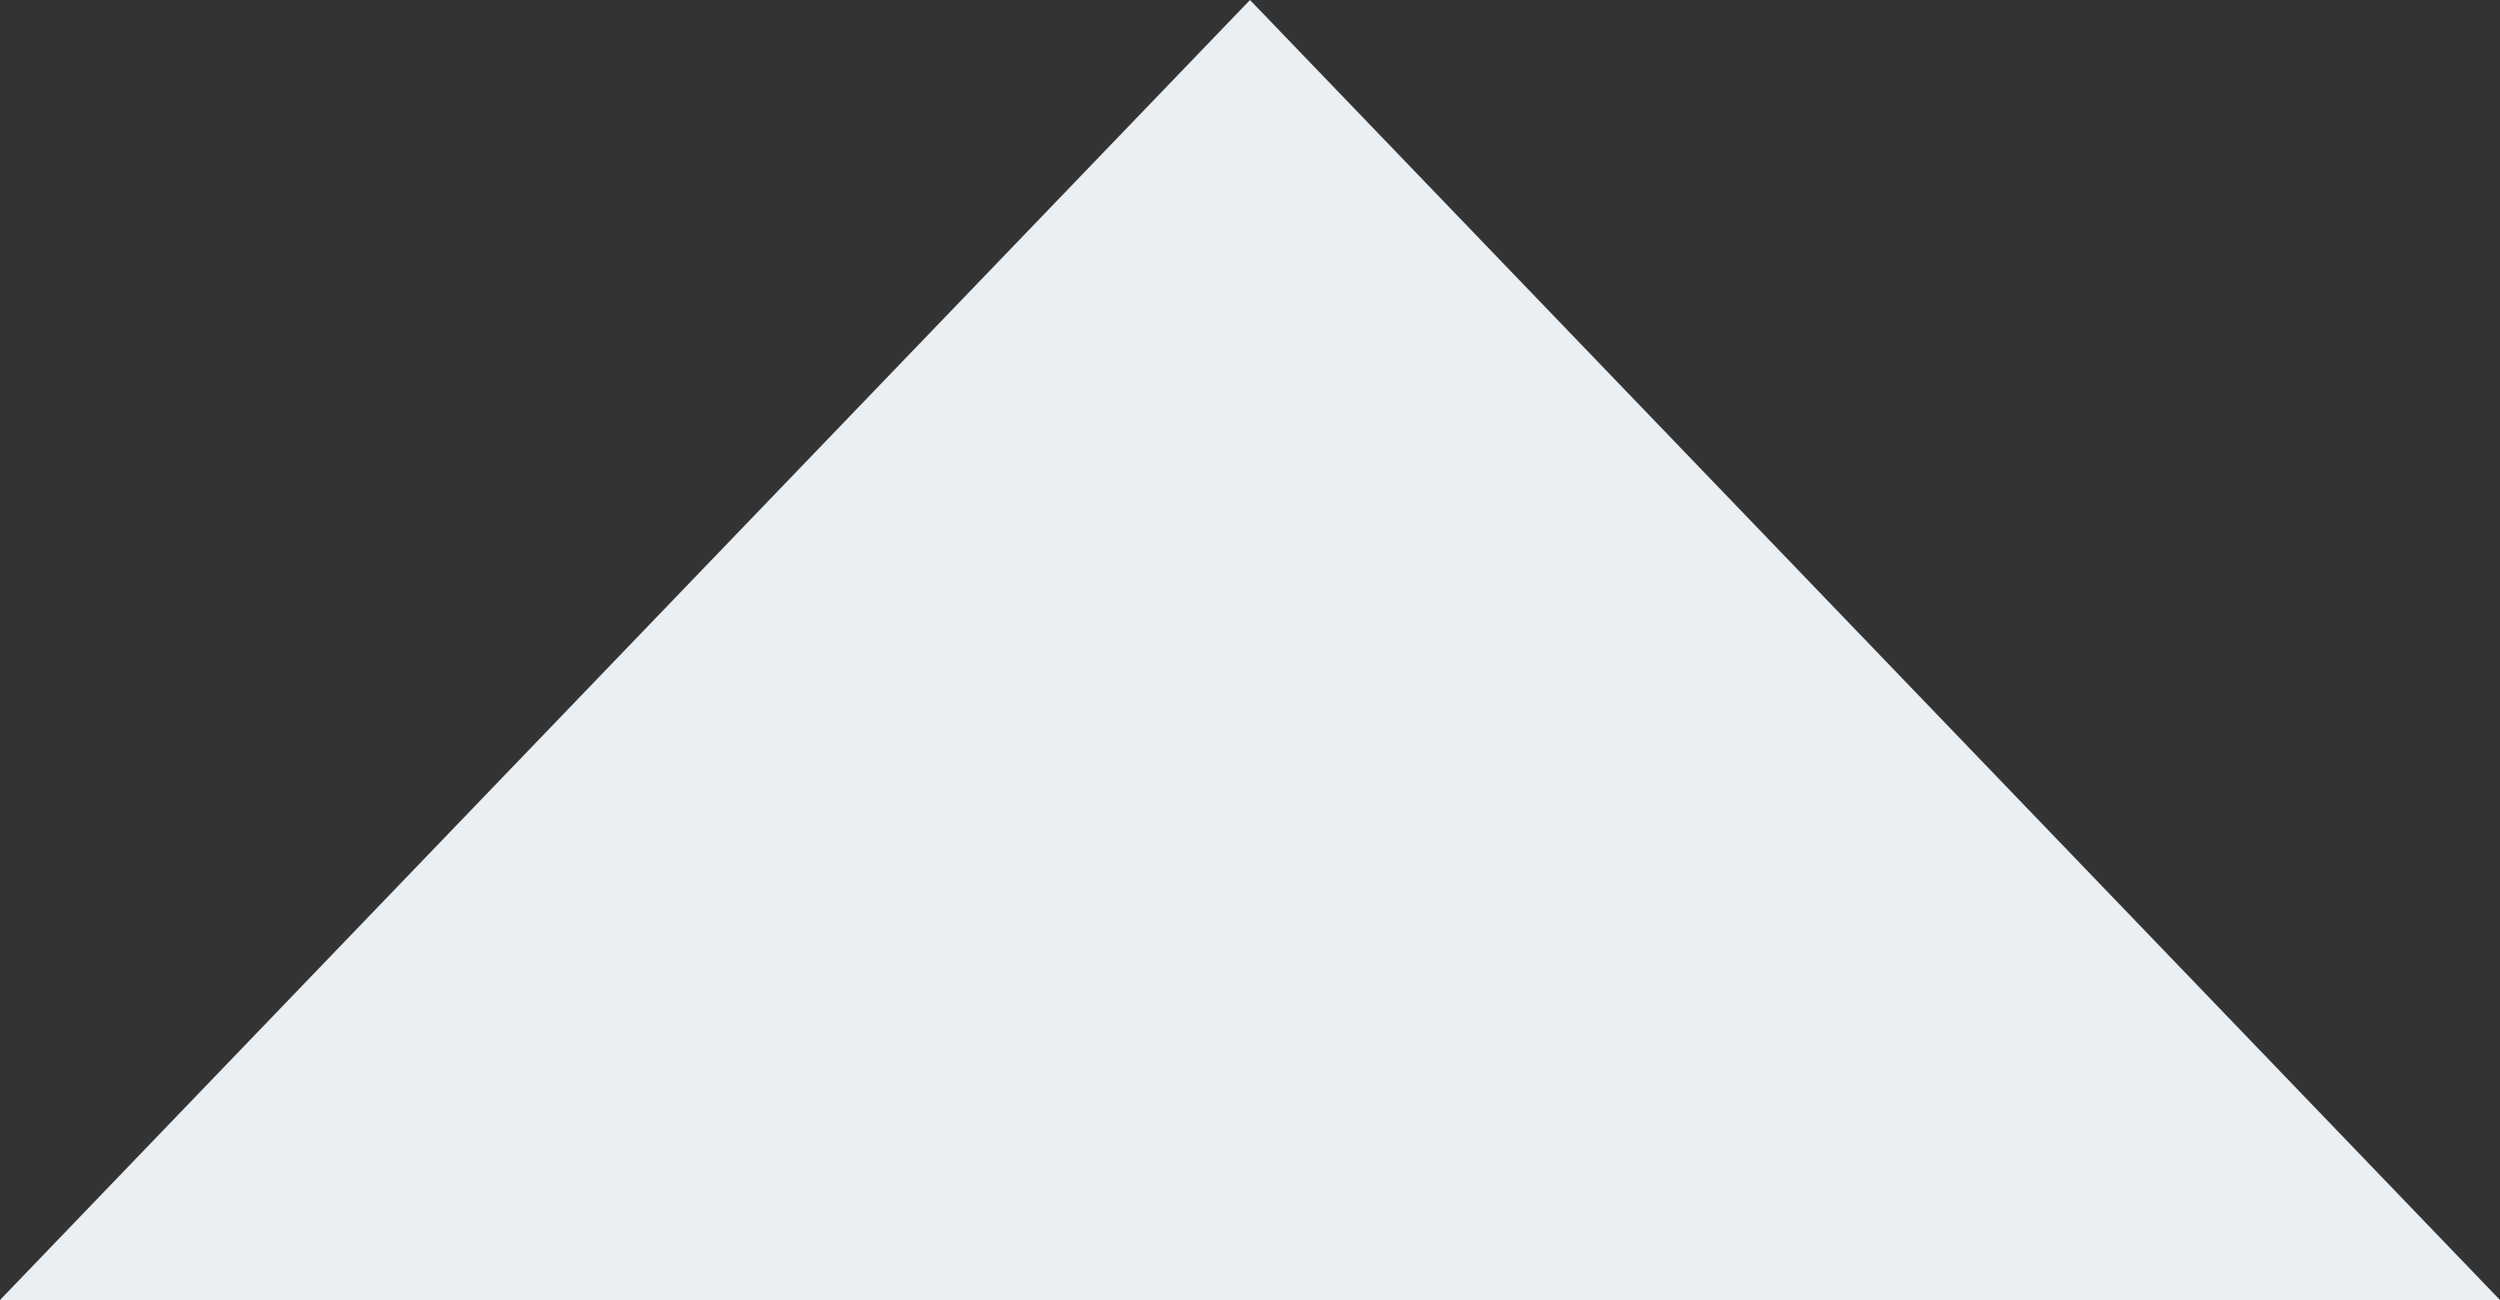 <svg xmlns="http://www.w3.org/2000/svg" width="50" height="26" viewBox="0 0 50 26"><rect x="0" y="0" width="50" height="26" fill="#333333" stroke="none"/><path d="M25,0,50,26H0Z" fill="#eaeff3"/></svg>